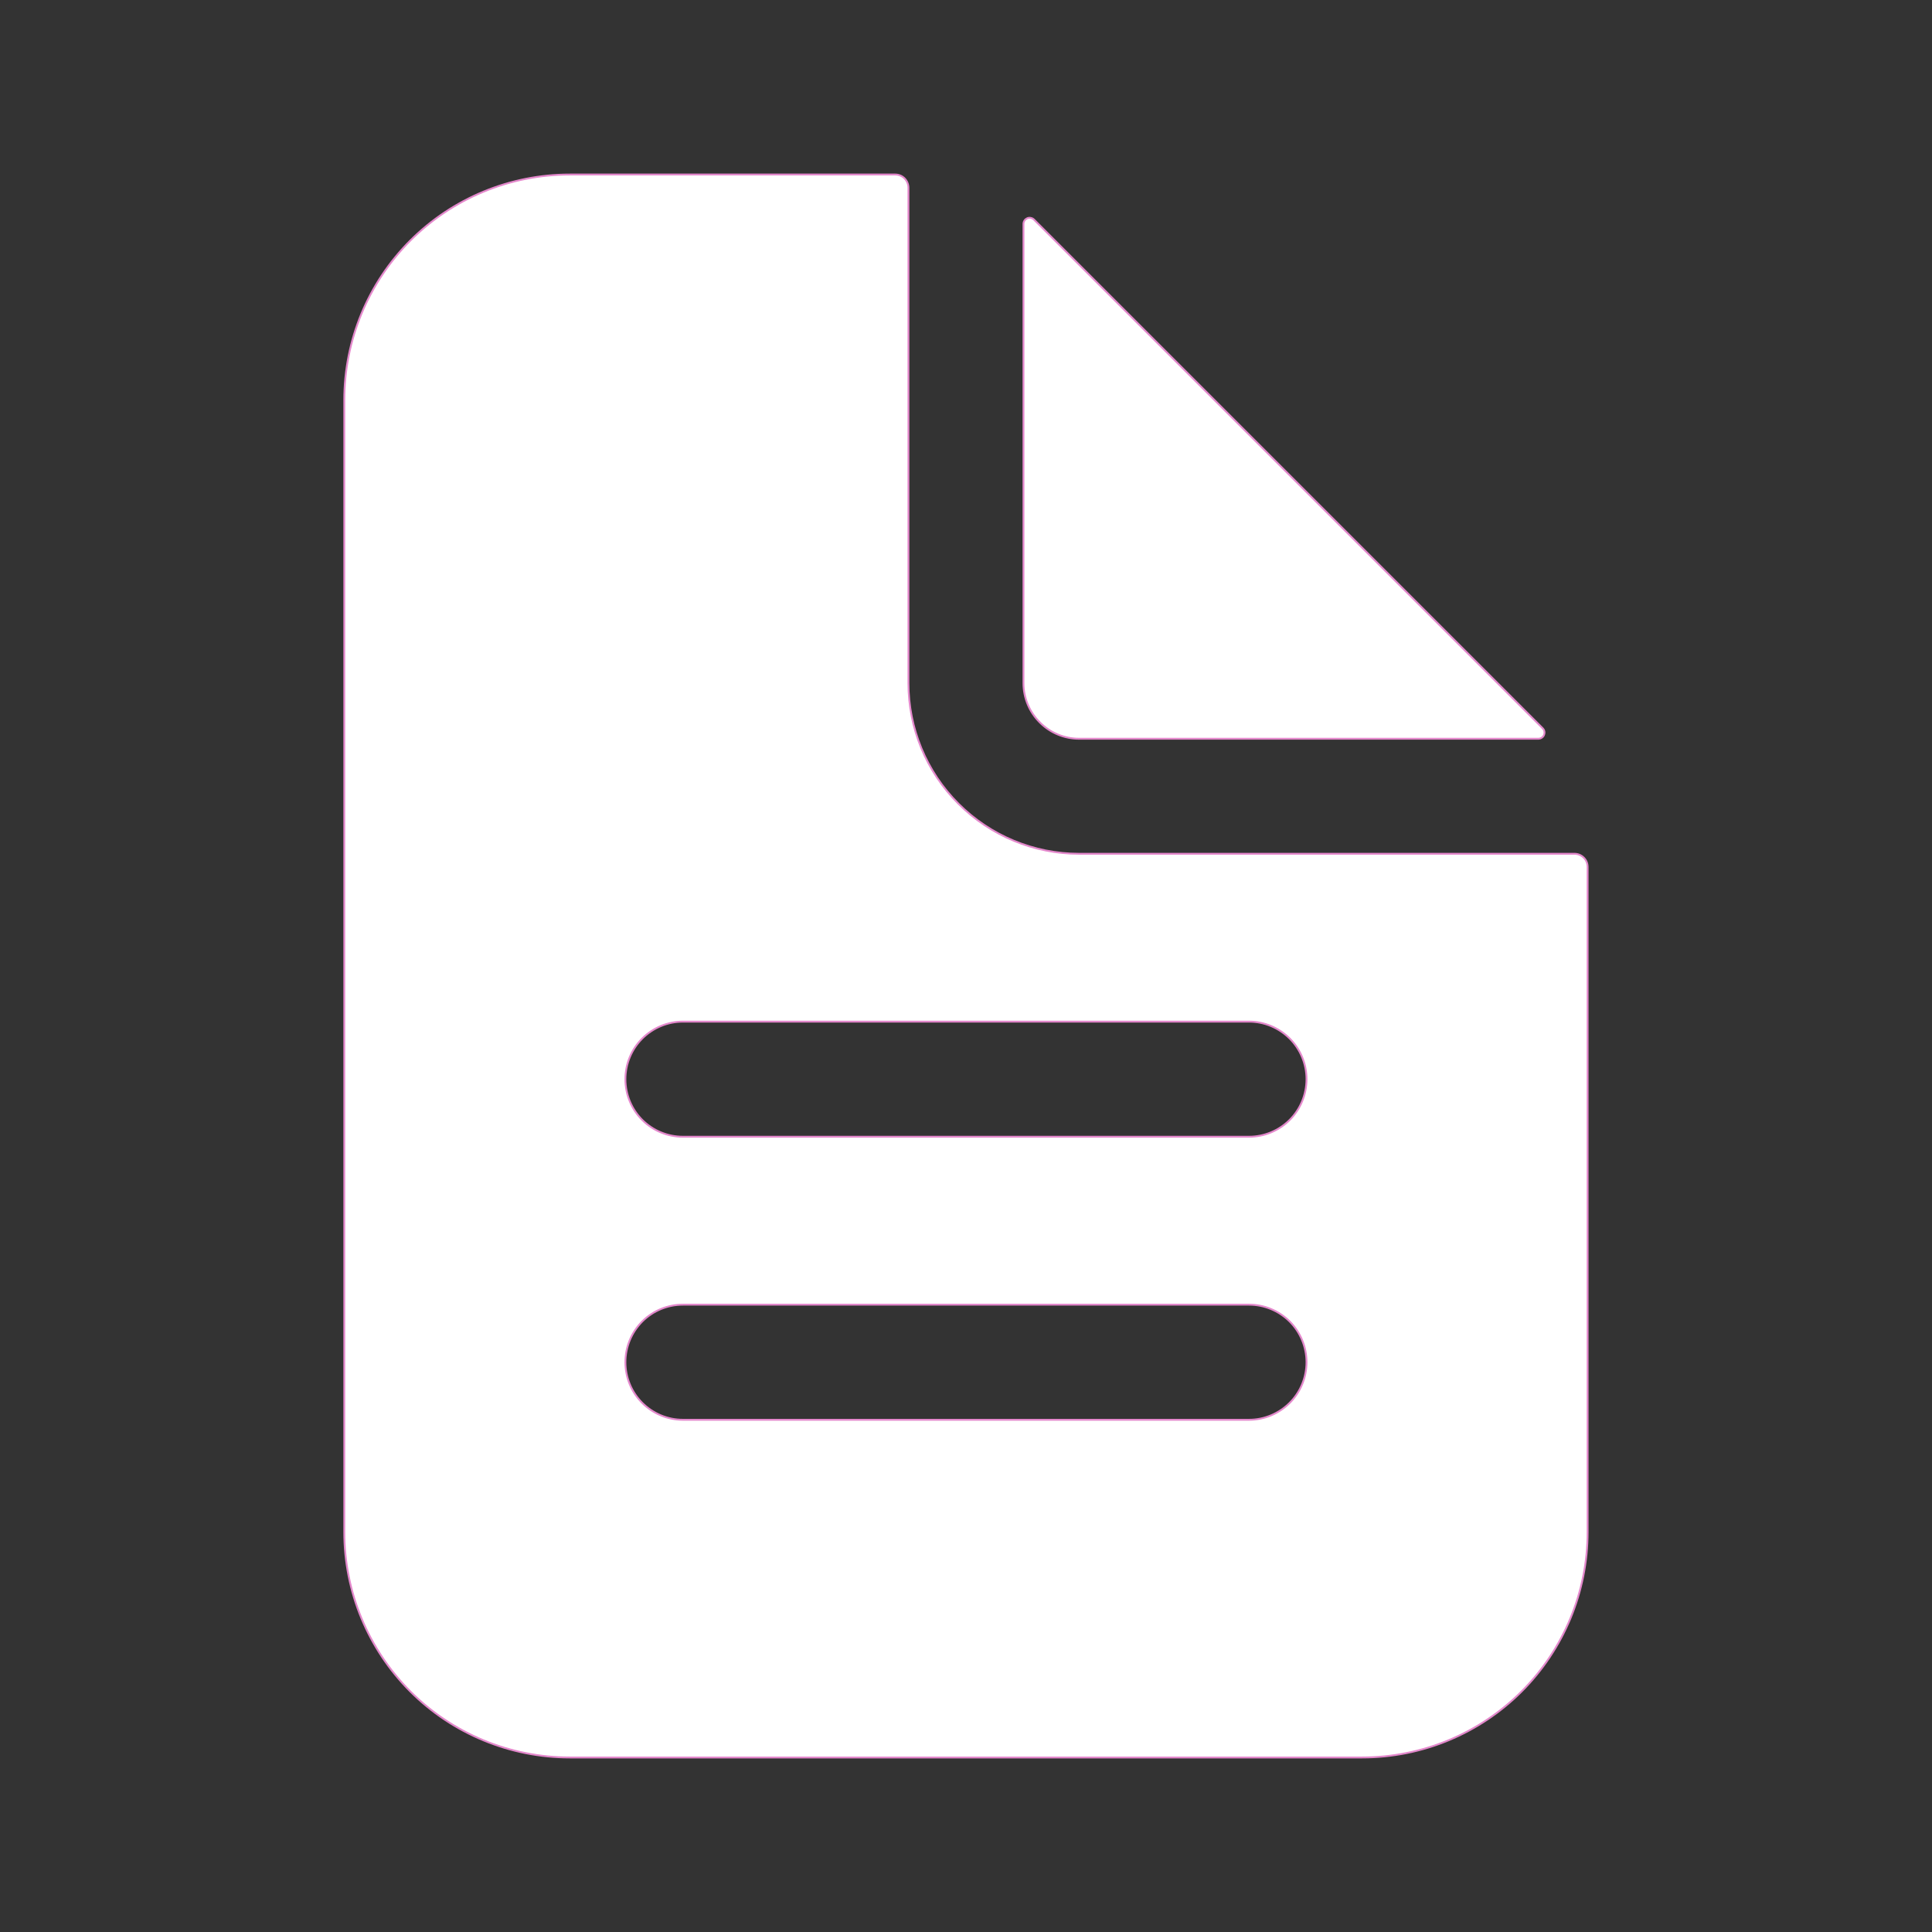 <svg width="24" height="24" viewBox="0 0 24 24" fill="none" xmlns="http://www.w3.org/2000/svg">
<rect x="0" y="0" width="24" height="24" fill="#333333" stroke="none"/>
<path d="M13.406 10.606H19.558C19.602 10.606 19.643 10.623 19.674 10.654C19.705 10.684 19.722 10.726 19.722 10.77V19.031C19.722 19.774 19.427 20.486 18.902 21.012C18.377 21.537 17.664 21.832 16.921 21.832H7.078C6.335 21.832 5.622 21.537 5.097 21.012C4.572 20.486 4.277 19.774 4.277 19.031V4.969C4.277 4.226 4.572 3.514 5.097 2.988C5.622 2.463 6.335 2.168 7.078 2.168H11.121C11.164 2.168 11.206 2.185 11.237 2.216C11.267 2.247 11.285 2.289 11.285 2.332V8.484C11.285 9.047 11.508 9.587 11.906 9.984C12.304 10.382 12.843 10.606 13.406 10.606ZM8.484 17.637H15.515C15.705 17.637 15.886 17.561 16.021 17.427C16.155 17.293 16.23 17.112 16.23 16.922C16.23 16.732 16.155 16.551 16.021 16.416C15.886 16.282 15.705 16.207 15.515 16.207H8.484C8.294 16.207 8.112 16.282 7.978 16.416C7.844 16.551 7.769 16.732 7.769 16.922C7.769 17.112 7.844 17.293 7.978 17.427C8.112 17.561 8.294 17.637 8.484 17.637ZM8.484 14.121H15.515C15.705 14.121 15.886 14.046 16.021 13.912C16.155 13.778 16.23 13.596 16.23 13.406C16.23 13.217 16.155 13.035 16.021 12.901C15.886 12.767 15.705 12.691 15.515 12.691H8.484C8.294 12.691 8.112 12.767 7.978 12.901C7.844 13.035 7.769 13.217 7.769 13.406C7.769 13.596 7.844 13.778 7.978 13.912C8.112 14.046 8.294 14.121 8.484 14.121Z" fill="white" stroke="#E488CC" stroke-width="0.023"/>
<path d="M12.844 2.727L19.164 9.047L12.844 2.727ZM12.844 2.727C12.844 2.727 12.844 2.727 12.844 2.727M12.844 2.727L12.844 2.727M12.844 2.727C12.834 2.717 12.82 2.71 12.805 2.707C12.791 2.704 12.775 2.705 12.761 2.711C12.748 2.717 12.736 2.726 12.727 2.739C12.719 2.751 12.714 2.766 12.714 2.781V8.486C12.714 8.669 12.787 8.845 12.917 8.974C13.046 9.104 13.222 9.177 13.406 9.177H19.11C19.125 9.177 19.14 9.172 19.152 9.164C19.165 9.156 19.175 9.144 19.18 9.13C19.186 9.116 19.188 9.101 19.185 9.086C19.182 9.071 19.175 9.058 19.164 9.047L12.844 2.727Z" fill="white" stroke="#E488CC" stroke-width="0.023"/>
</svg>
